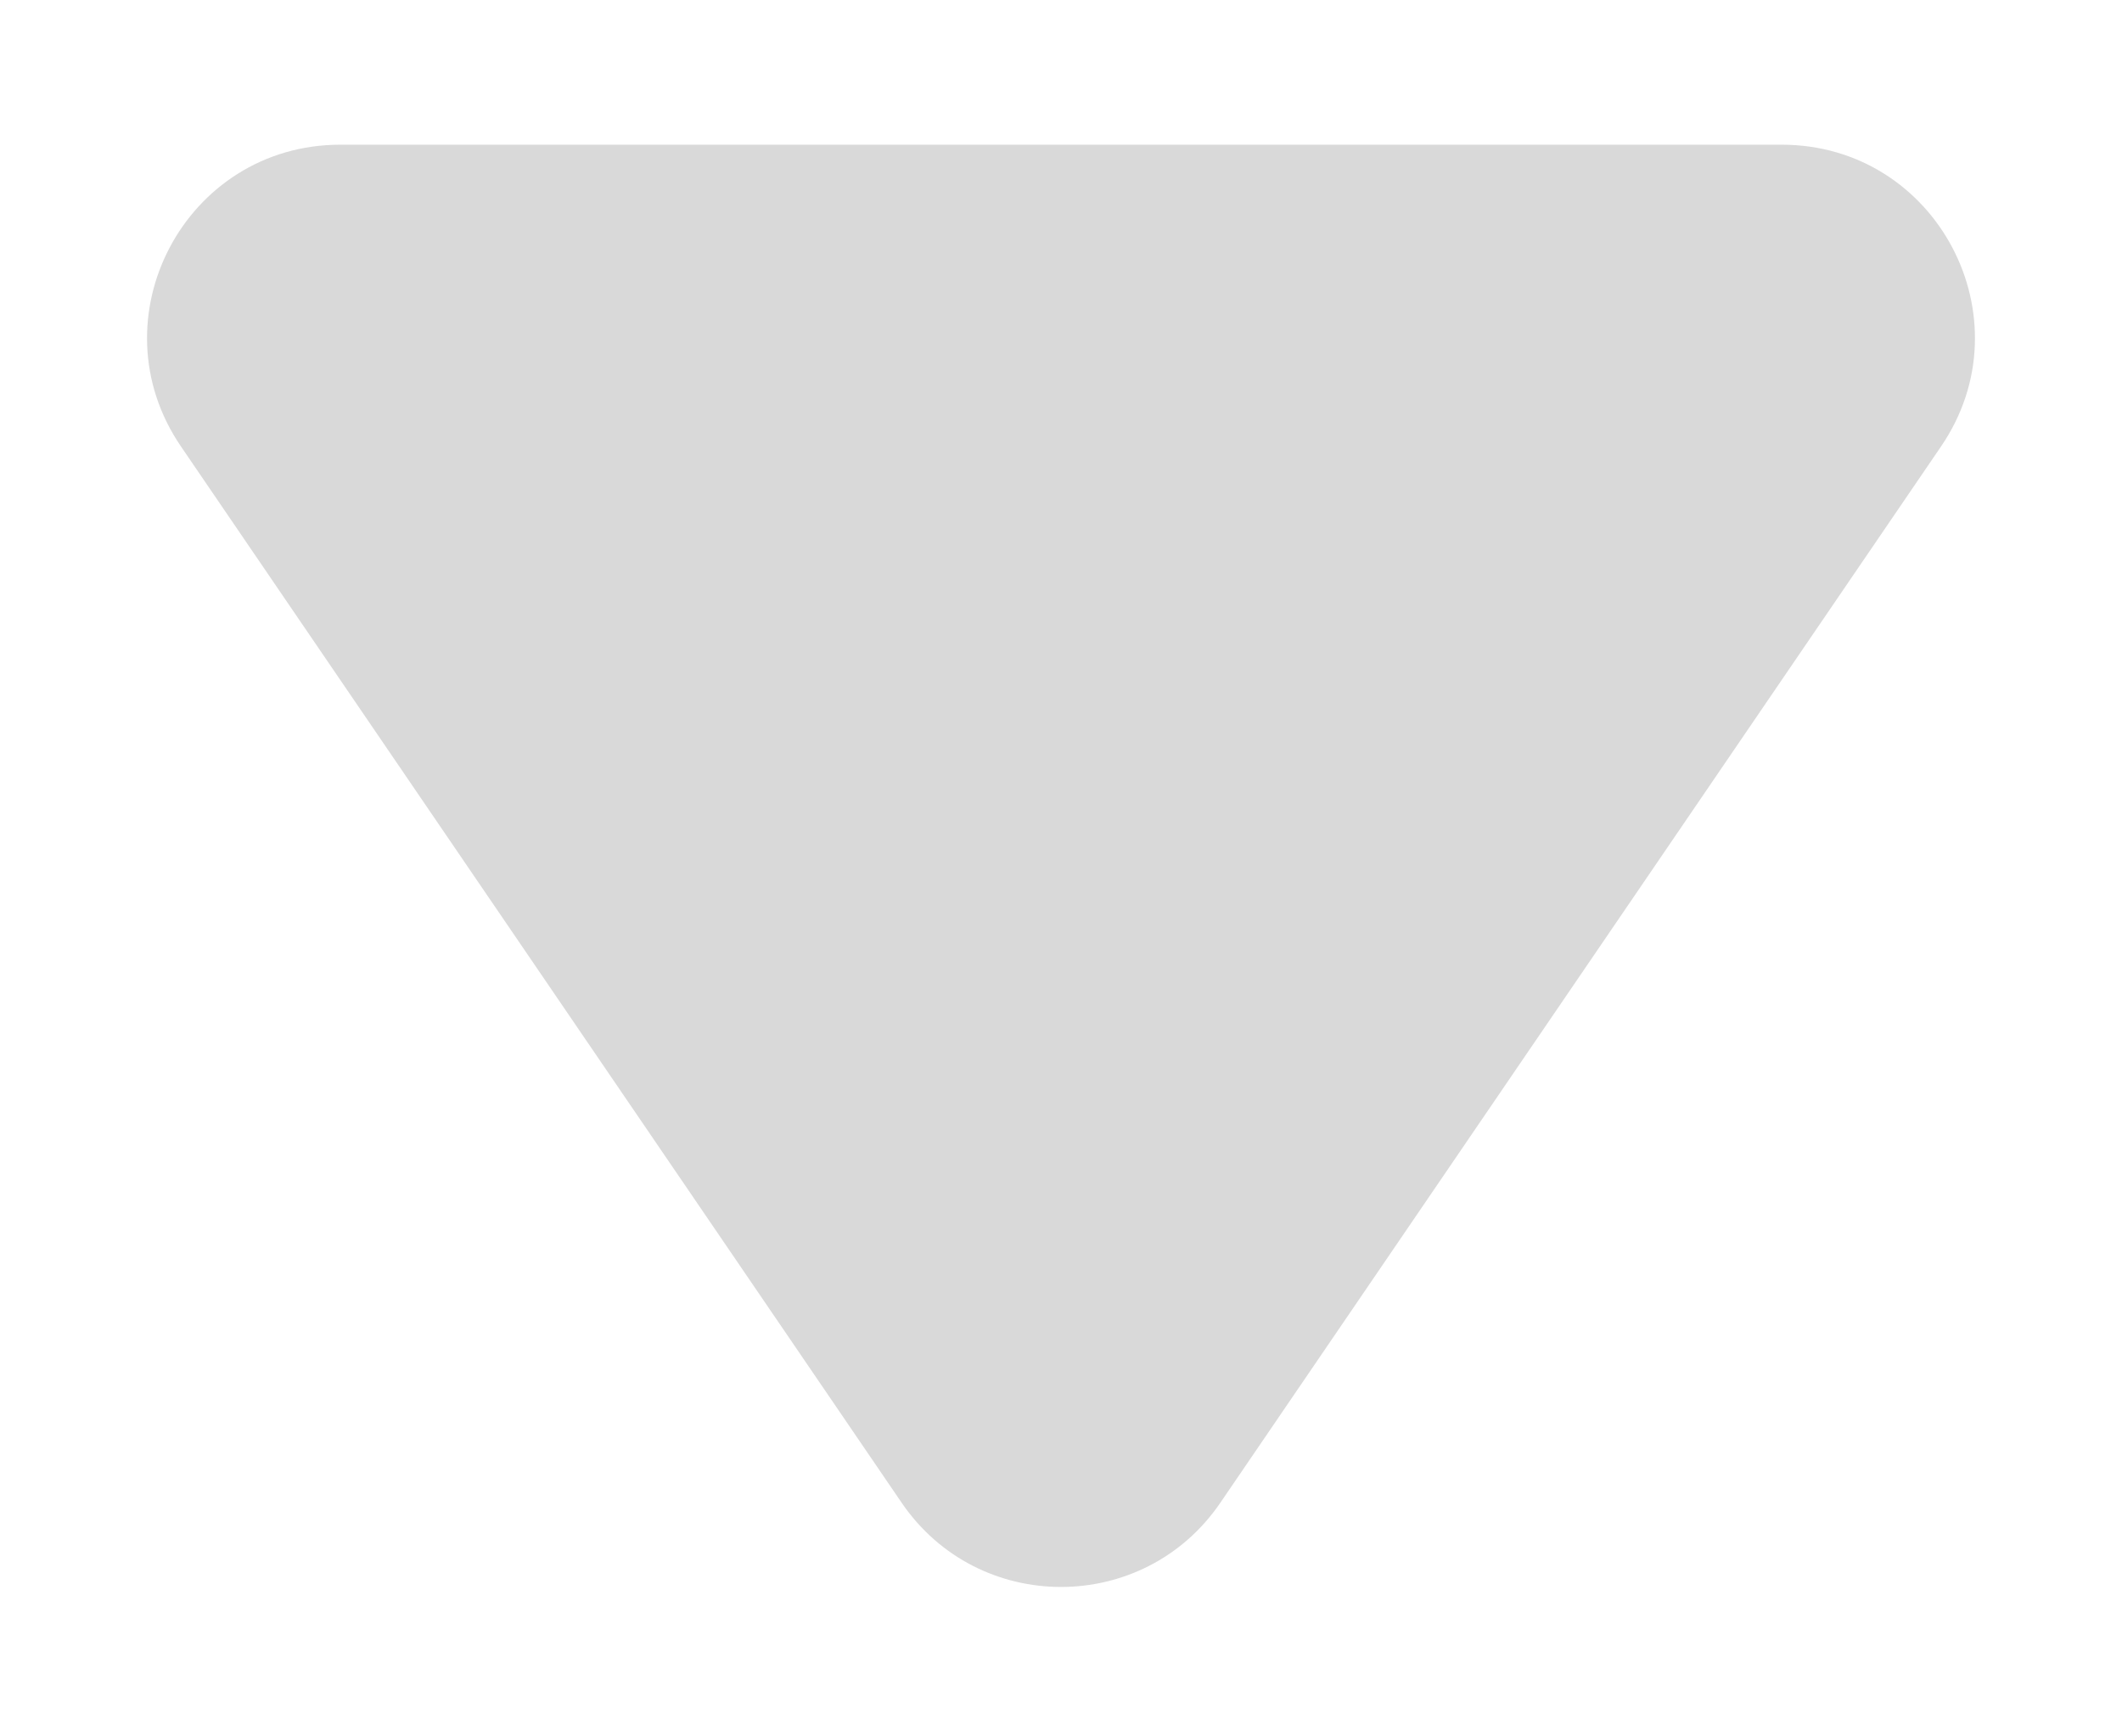 <svg width="11" height="9" viewBox="0 0 11 9" fill="none" xmlns="http://www.w3.org/2000/svg">
<path id="Polygon 1" d="M6.326 7.789C5.929 8.371 5.071 8.371 4.674 7.789L0.938 2.314C0.485 1.65 0.96 0.75 1.764 0.75H9.236C10.04 0.75 10.515 1.65 10.062 2.314L6.326 7.789Z" fill="#D9D9D9"/>
</svg>
